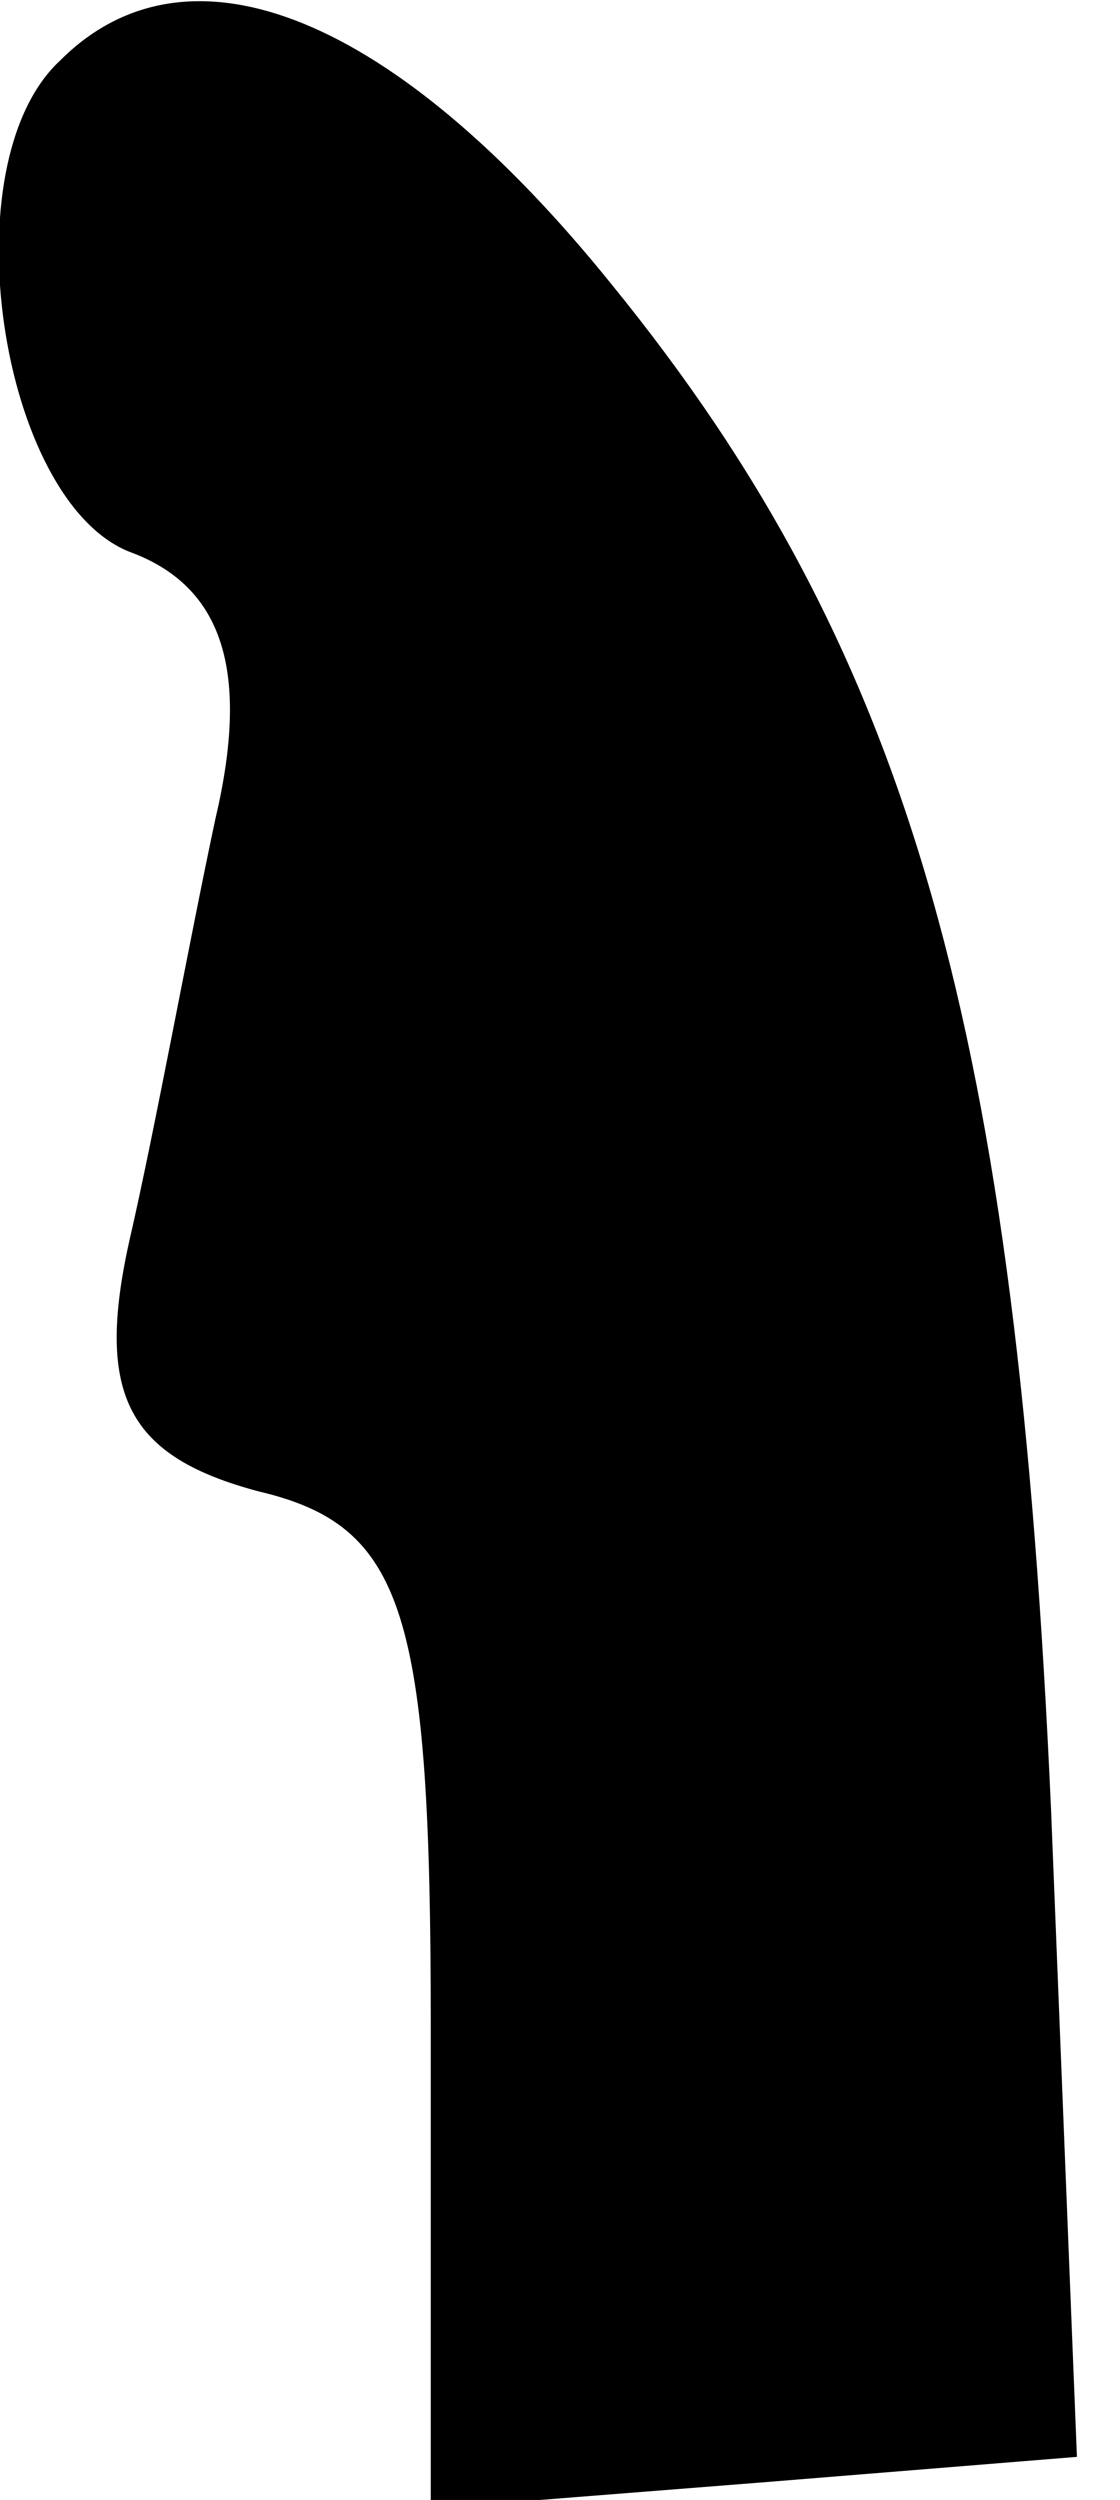 <?xml version="1.0" standalone="no"?>
<!DOCTYPE svg PUBLIC "-//W3C//DTD SVG 20010904//EN"
 "http://www.w3.org/TR/2001/REC-SVG-20010904/DTD/svg10.dtd">
<svg version="1.0" xmlns="http://www.w3.org/2000/svg"
 width="13pt" height="29pt" viewBox="0 0 13 29"
 preserveAspectRatio="xMidYMid meet">
<g transform="translate(0,29) scale(0.1,-0.1)"
fill="#000000" stroke="none">
<path fill="#000000" stroke="none" d="M7 283 c-13 -12 -7 -51 8 -57 11 -4 14
-14 10 -31 -3 -14 -7 -36 -10 -49 -4 -18 0 -25 15 -29 17 -4 20 -14 20 -62 l0
-56 38 3 37 3 -3 75 c-4 90 -16 134 -51 177 -25 31 -49 41 -64 26z"/>
</g>
</svg>
